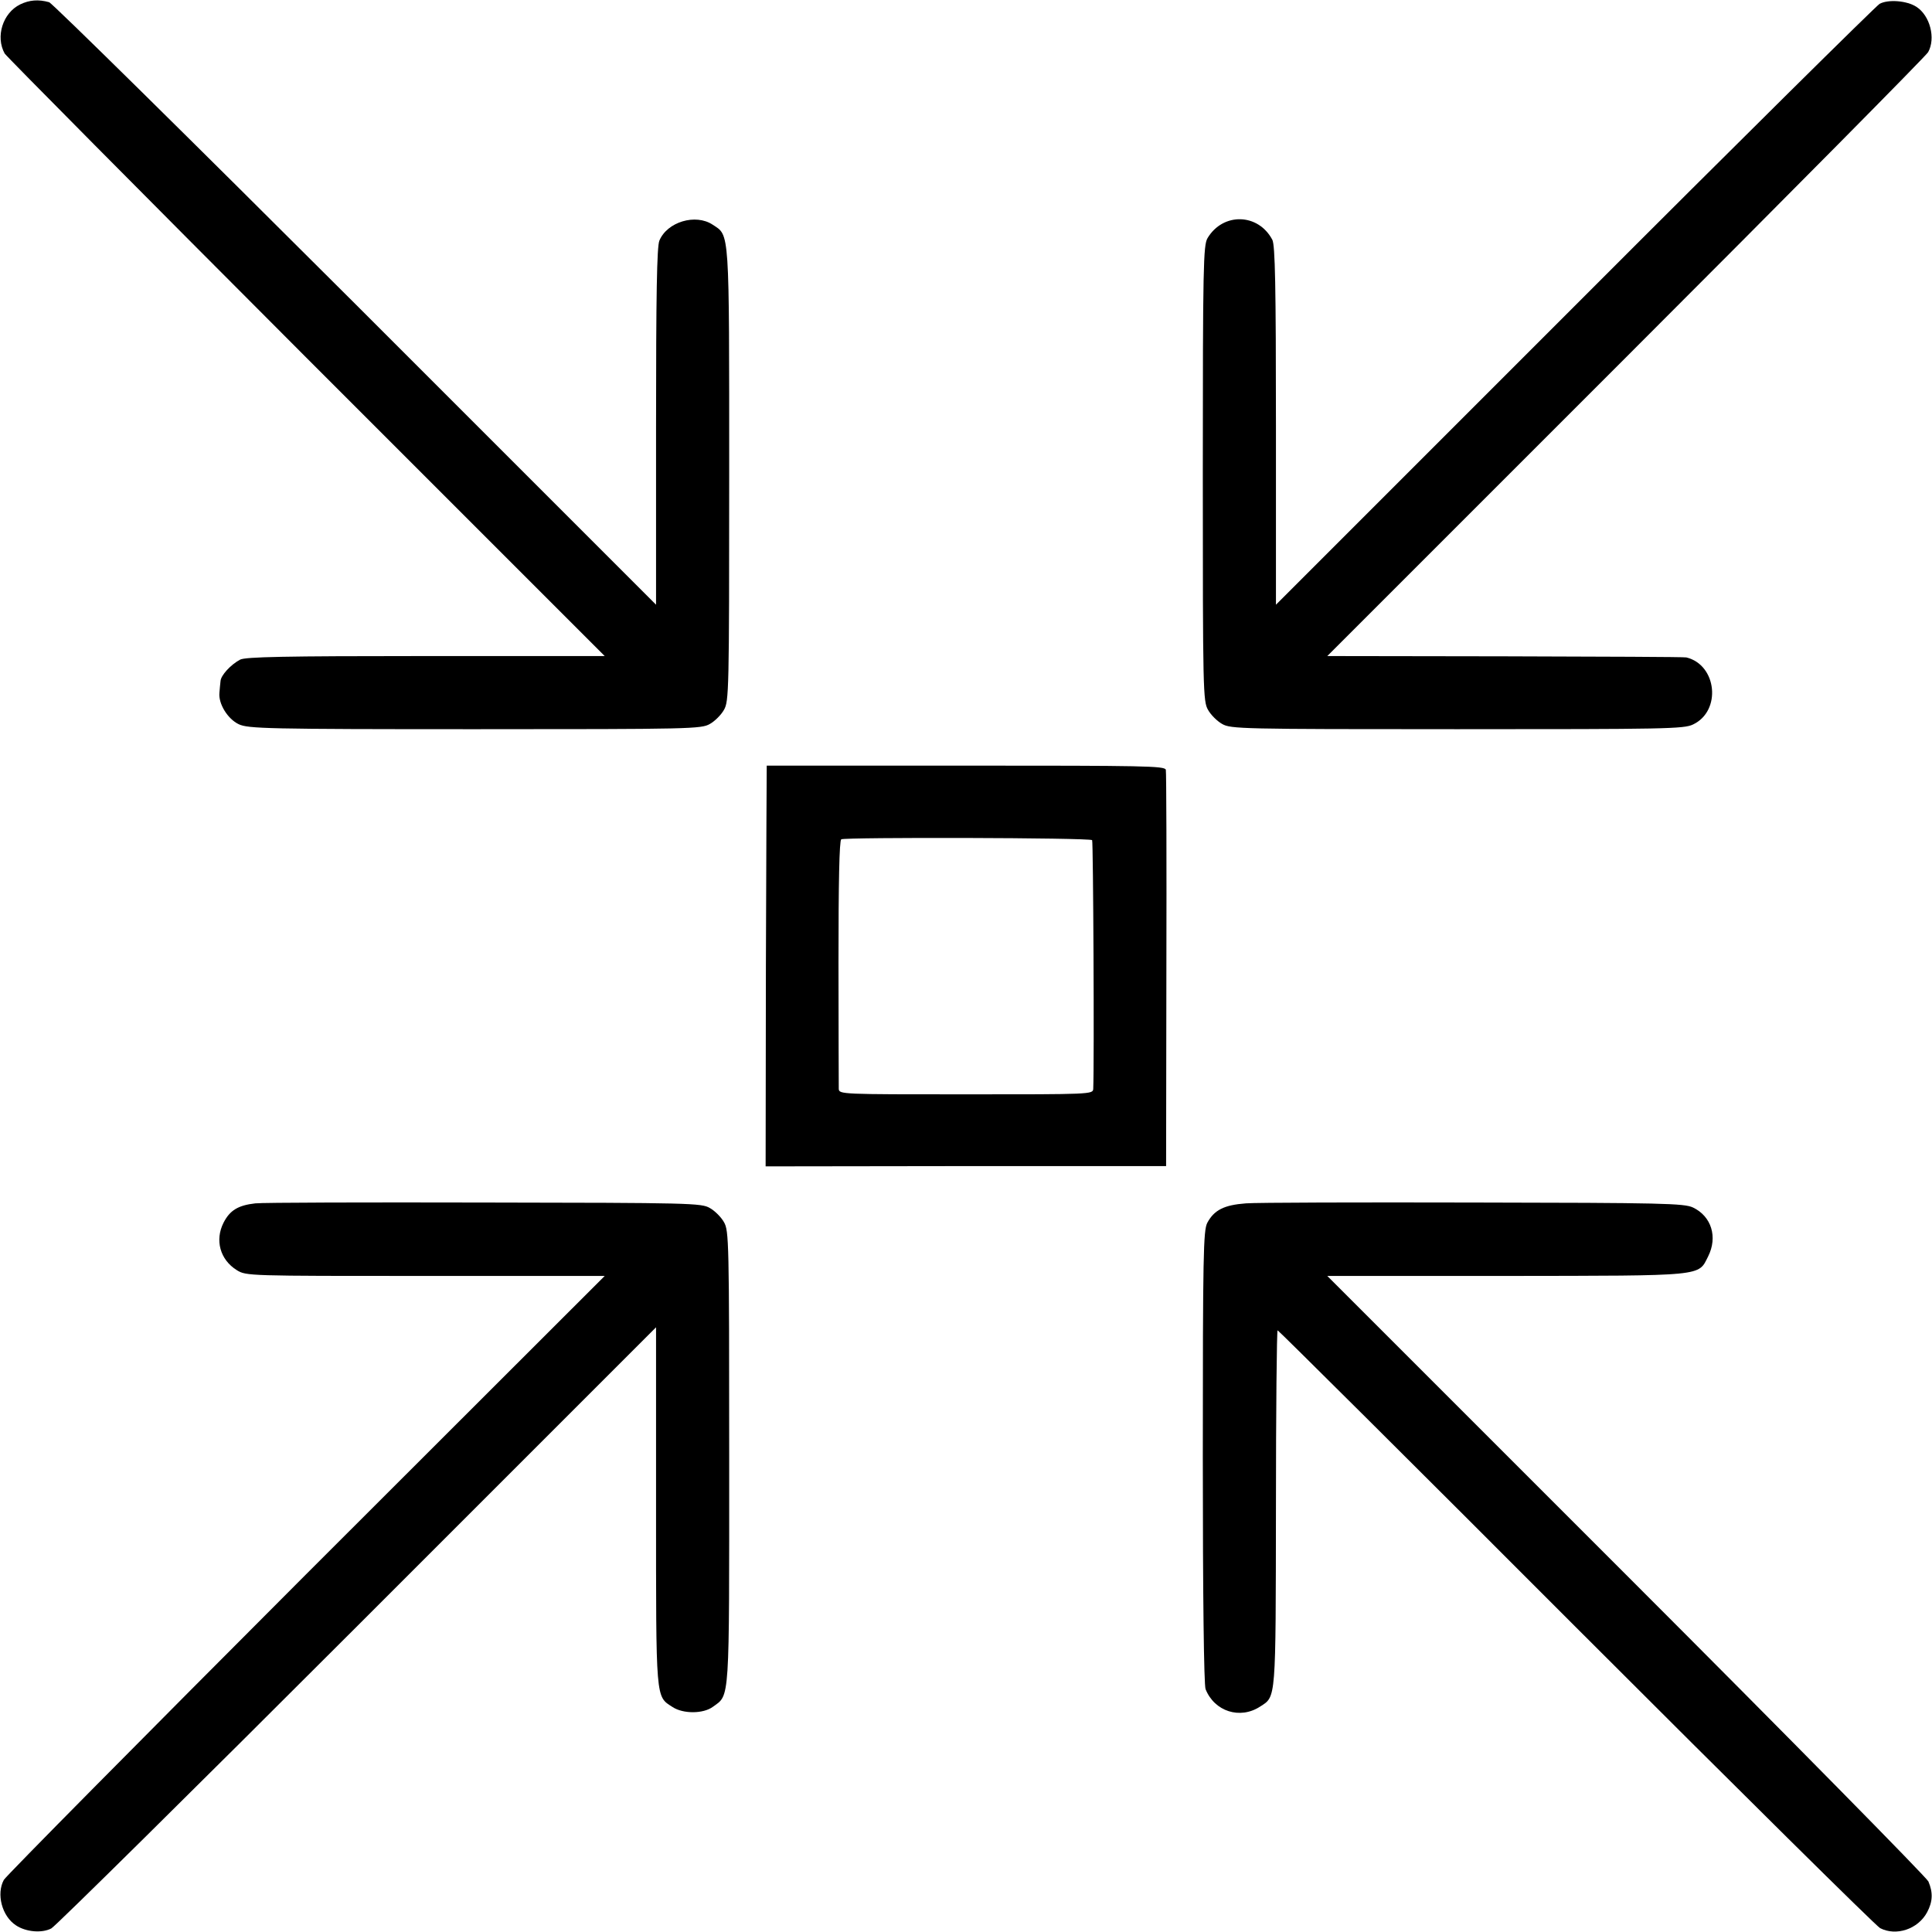 <?xml version="1.0" standalone="no"?>
<!DOCTYPE svg PUBLIC "-//W3C//DTD SVG 20010904//EN"
 "http://www.w3.org/TR/2001/REC-SVG-20010904/DTD/svg10.dtd">
<svg version="1.0" xmlns="http://www.w3.org/2000/svg"
 width="700pt" height="700pt" viewBox="0 0 700 700"
 preserveAspectRatio="xMidYMid meet">
<g transform="translate(0,700) scale(0.1,-0.1)"
fill="#000000" stroke="none">
<path d="M73 6984 c-63 -31 -90 -117 -56 -178 6 -10 497 -505 1092 -1101
l1082 -1082 -648 0 c-515 0 -654 -3 -673 -13 -34 -18 -70 -57 -71 -78 -1 -9
-3 -28 -4 -42 -4 -40 30 -95 70 -114 34 -16 101 -18 856 -18 784 0 820 1 851
19 18 10 41 33 51 51 18 31 19 67 19 851 0 901 2 866 -60 907 -62 41 -165 10
-193 -58 -9 -22 -12 -194 -12 -674 l0 -645 -1088 1088 c-599 598 -1099 1091
-1111 1095 -39 11 -72 8 -105 -8z"/>
<path d="M6810 6986 c-13 -8 -511 -500 -1105 -1095 l-1082 -1082 0 649 c0 506
-3 653 -13 673 -51 97 -179 100 -235 6 -15 -26 -17 -100 -17 -852 0 -790 1
-826 19 -857 10 -18 33 -41 51 -51 31 -18 68 -19 851 -19 756 0 822 1 855 17
104 49 87 216 -24 243 -8 2 -304 3 -658 4 l-643 1 1082 1082 c595 595 1088
1093 1095 1106 28 50 7 132 -42 164 -35 23 -103 28 -134 11z"/>
<path d="M2778 4226 c0 -1 -2 -327 -3 -726 l-1 -726 725 1 726 0 1 710 c1 391
0 717 -2 726 -4 14 -77 15 -724 15 -396 0 -721 0 -722 0z m1179 -270 c4 -4 8
-804 4 -901 -1 -20 -8 -20 -461 -20 -453 0 -460 0 -461 20 0 11 -1 217 -1 459
0 290 3 440 10 445 13 8 901 6 909 -3z"/>
<path d="M925 2640 c-62 -7 -92 -25 -115 -70 -32 -63 -13 -134 48 -172 34 -21
40 -21 684 -21 l649 0 -1082 -1081 c-594 -595 -1087 -1093 -1095 -1107 -28
-51 -7 -132 44 -165 36 -24 94 -29 128 -11 15 8 514 501 1109 1096 l1082 1082
0 -648 c0 -711 -2 -688 60 -728 38 -25 111 -25 146 1 62 45 59 6 59 905 0 783
-1 820 -19 851 -10 18 -33 41 -51 51 -30 18 -70 19 -814 20 -431 1 -805 0
-833 -3z"/>
<path d="M4514 2640 c-79 -6 -115 -24 -140 -71 -14 -28 -16 -116 -16 -848 0
-509 4 -825 10 -841 32 -81 125 -111 198 -63 58 37 56 19 57 720 0 354 3 643
6 643 3 0 490 -484 1081 -1076 591 -591 1087 -1082 1102 -1090 58 -30 137 -4
170 57 21 39 22 72 5 112 -7 15 -499 515 -1095 1111 l-1083 1083 649 0 c725 1
694 -2 731 71 35 70 12 145 -55 177 -32 15 -109 17 -792 18 -416 1 -789 0
-828 -3z"/>
</g>
</svg>

